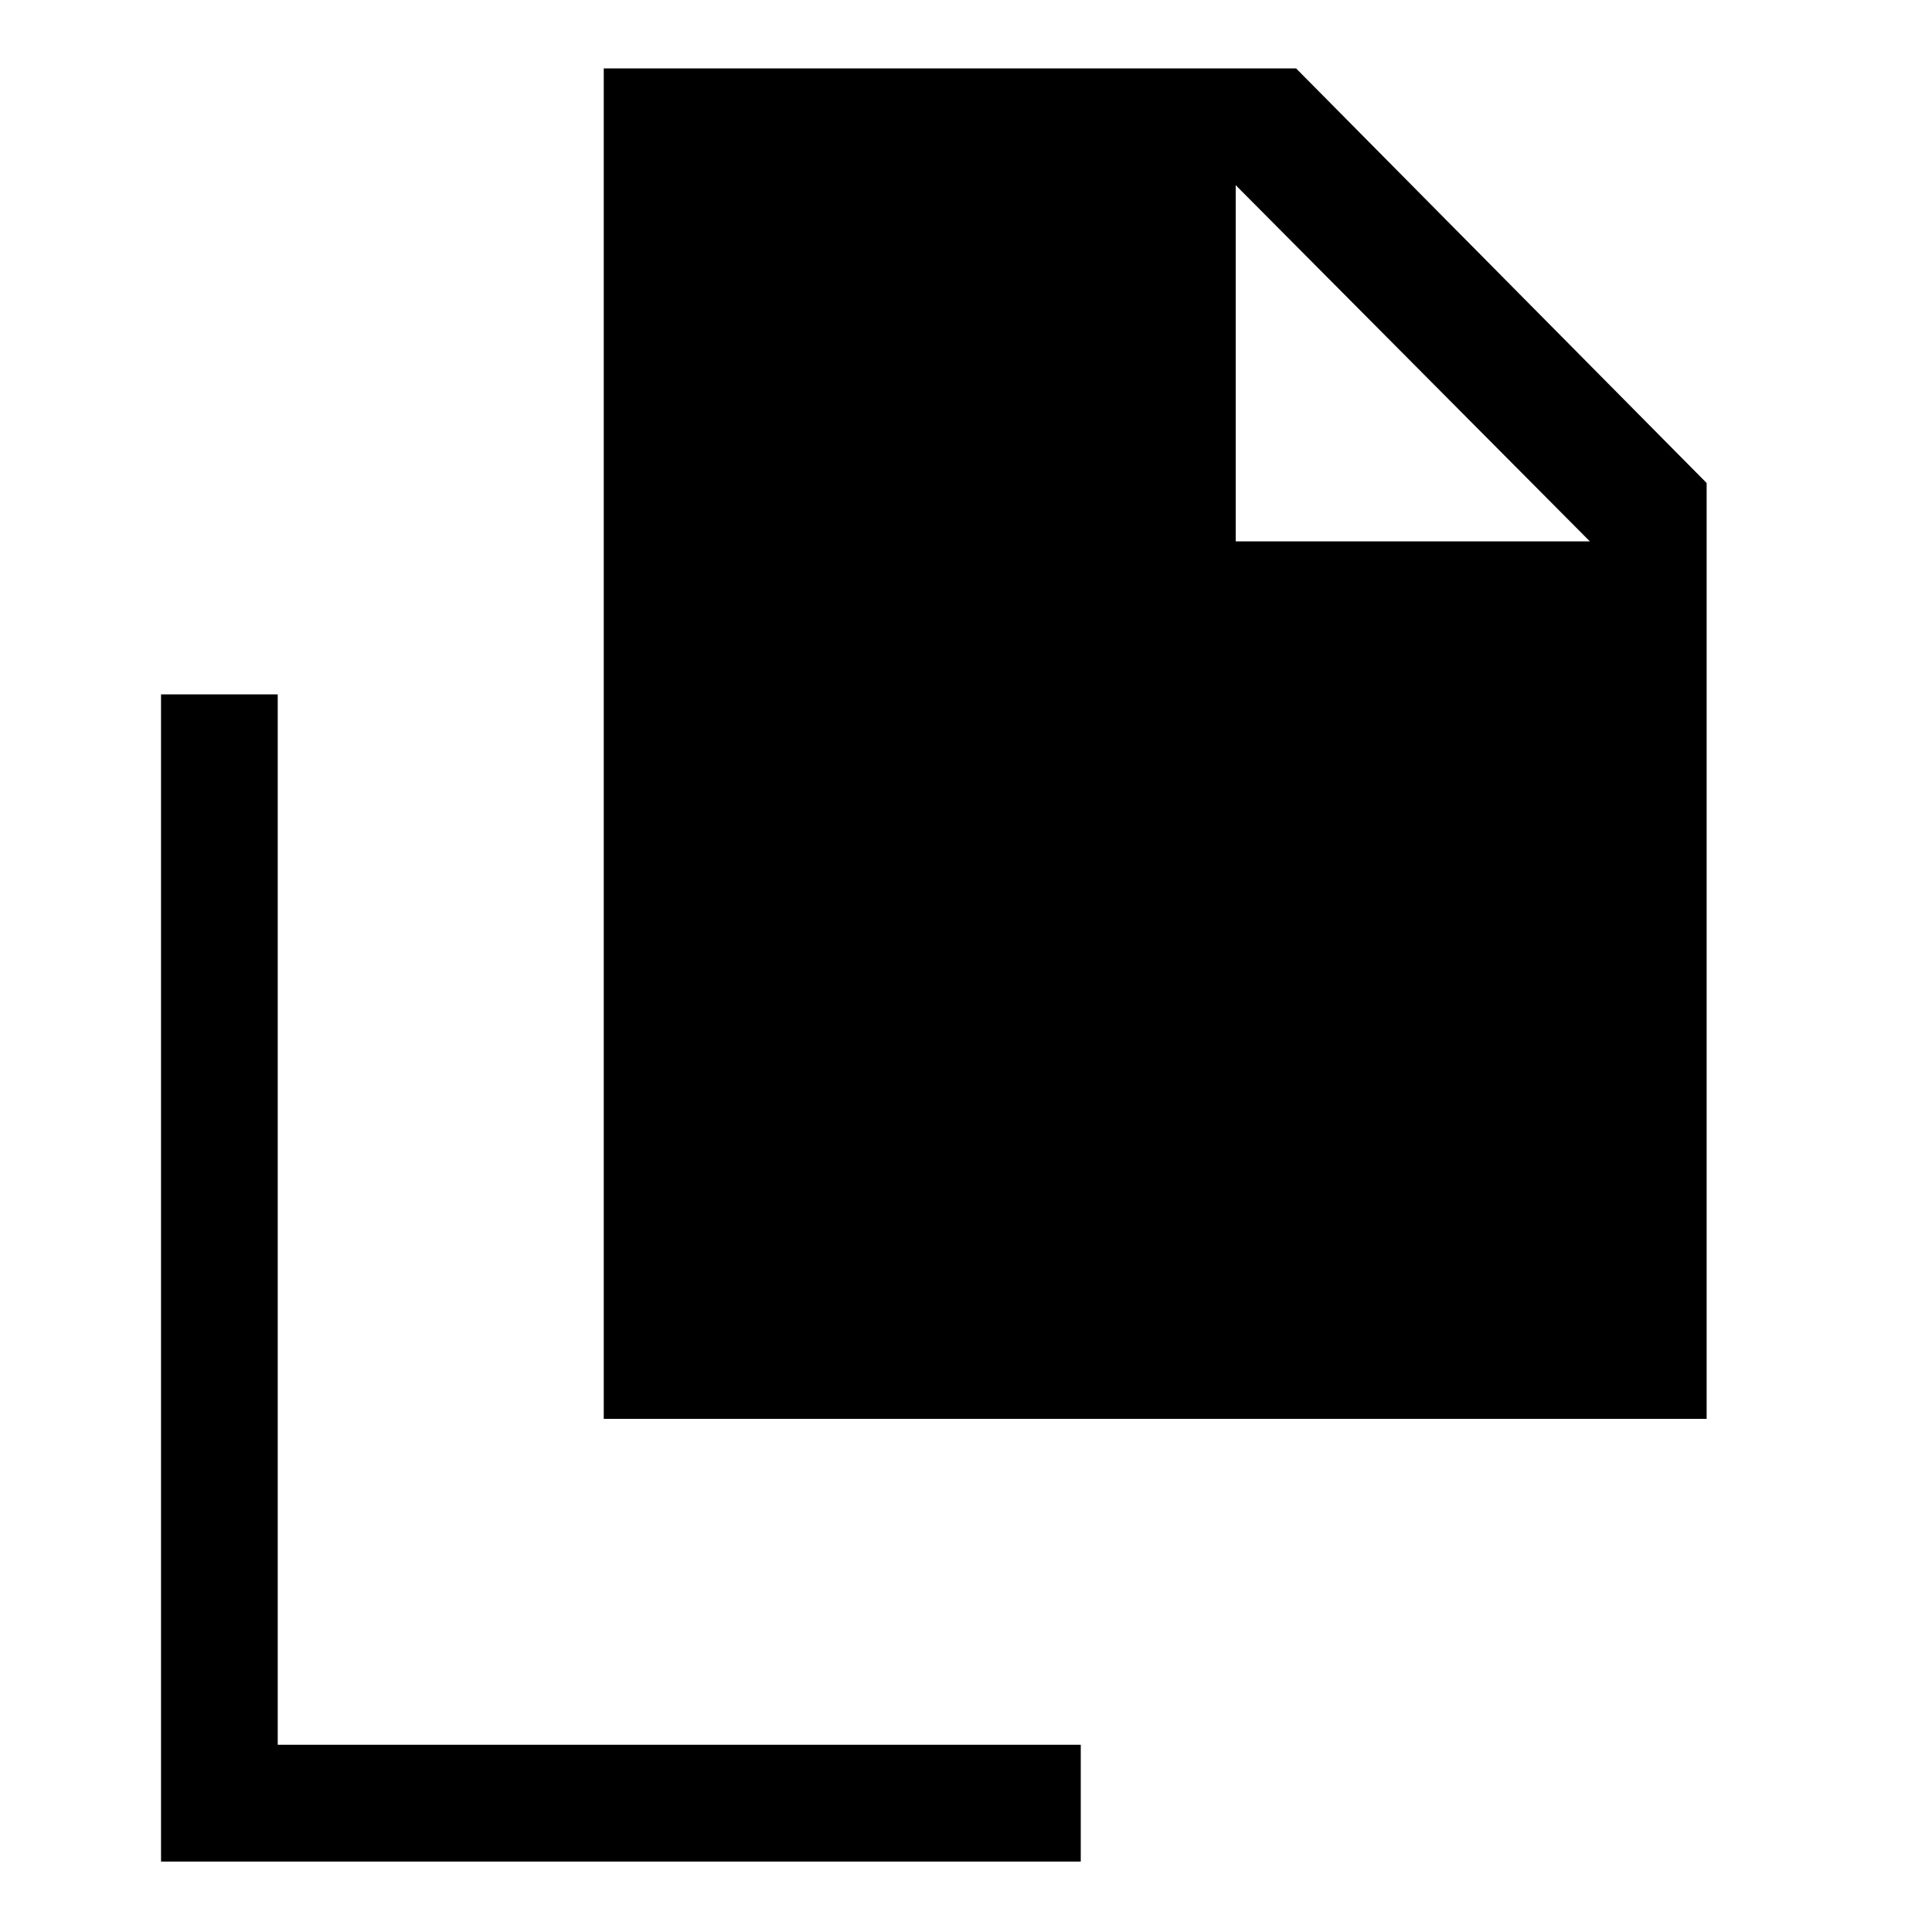<svg xmlns="http://www.w3.org/2000/svg" height="20" width="20"><path d="M6.25 14.688V0.708H13.417L17.667 5V14.688ZM1.667 19.271V7.188H2.875V18.062H11.188V19.271ZM12.792 5.604H16.458L12.792 1.917Z"/></svg>